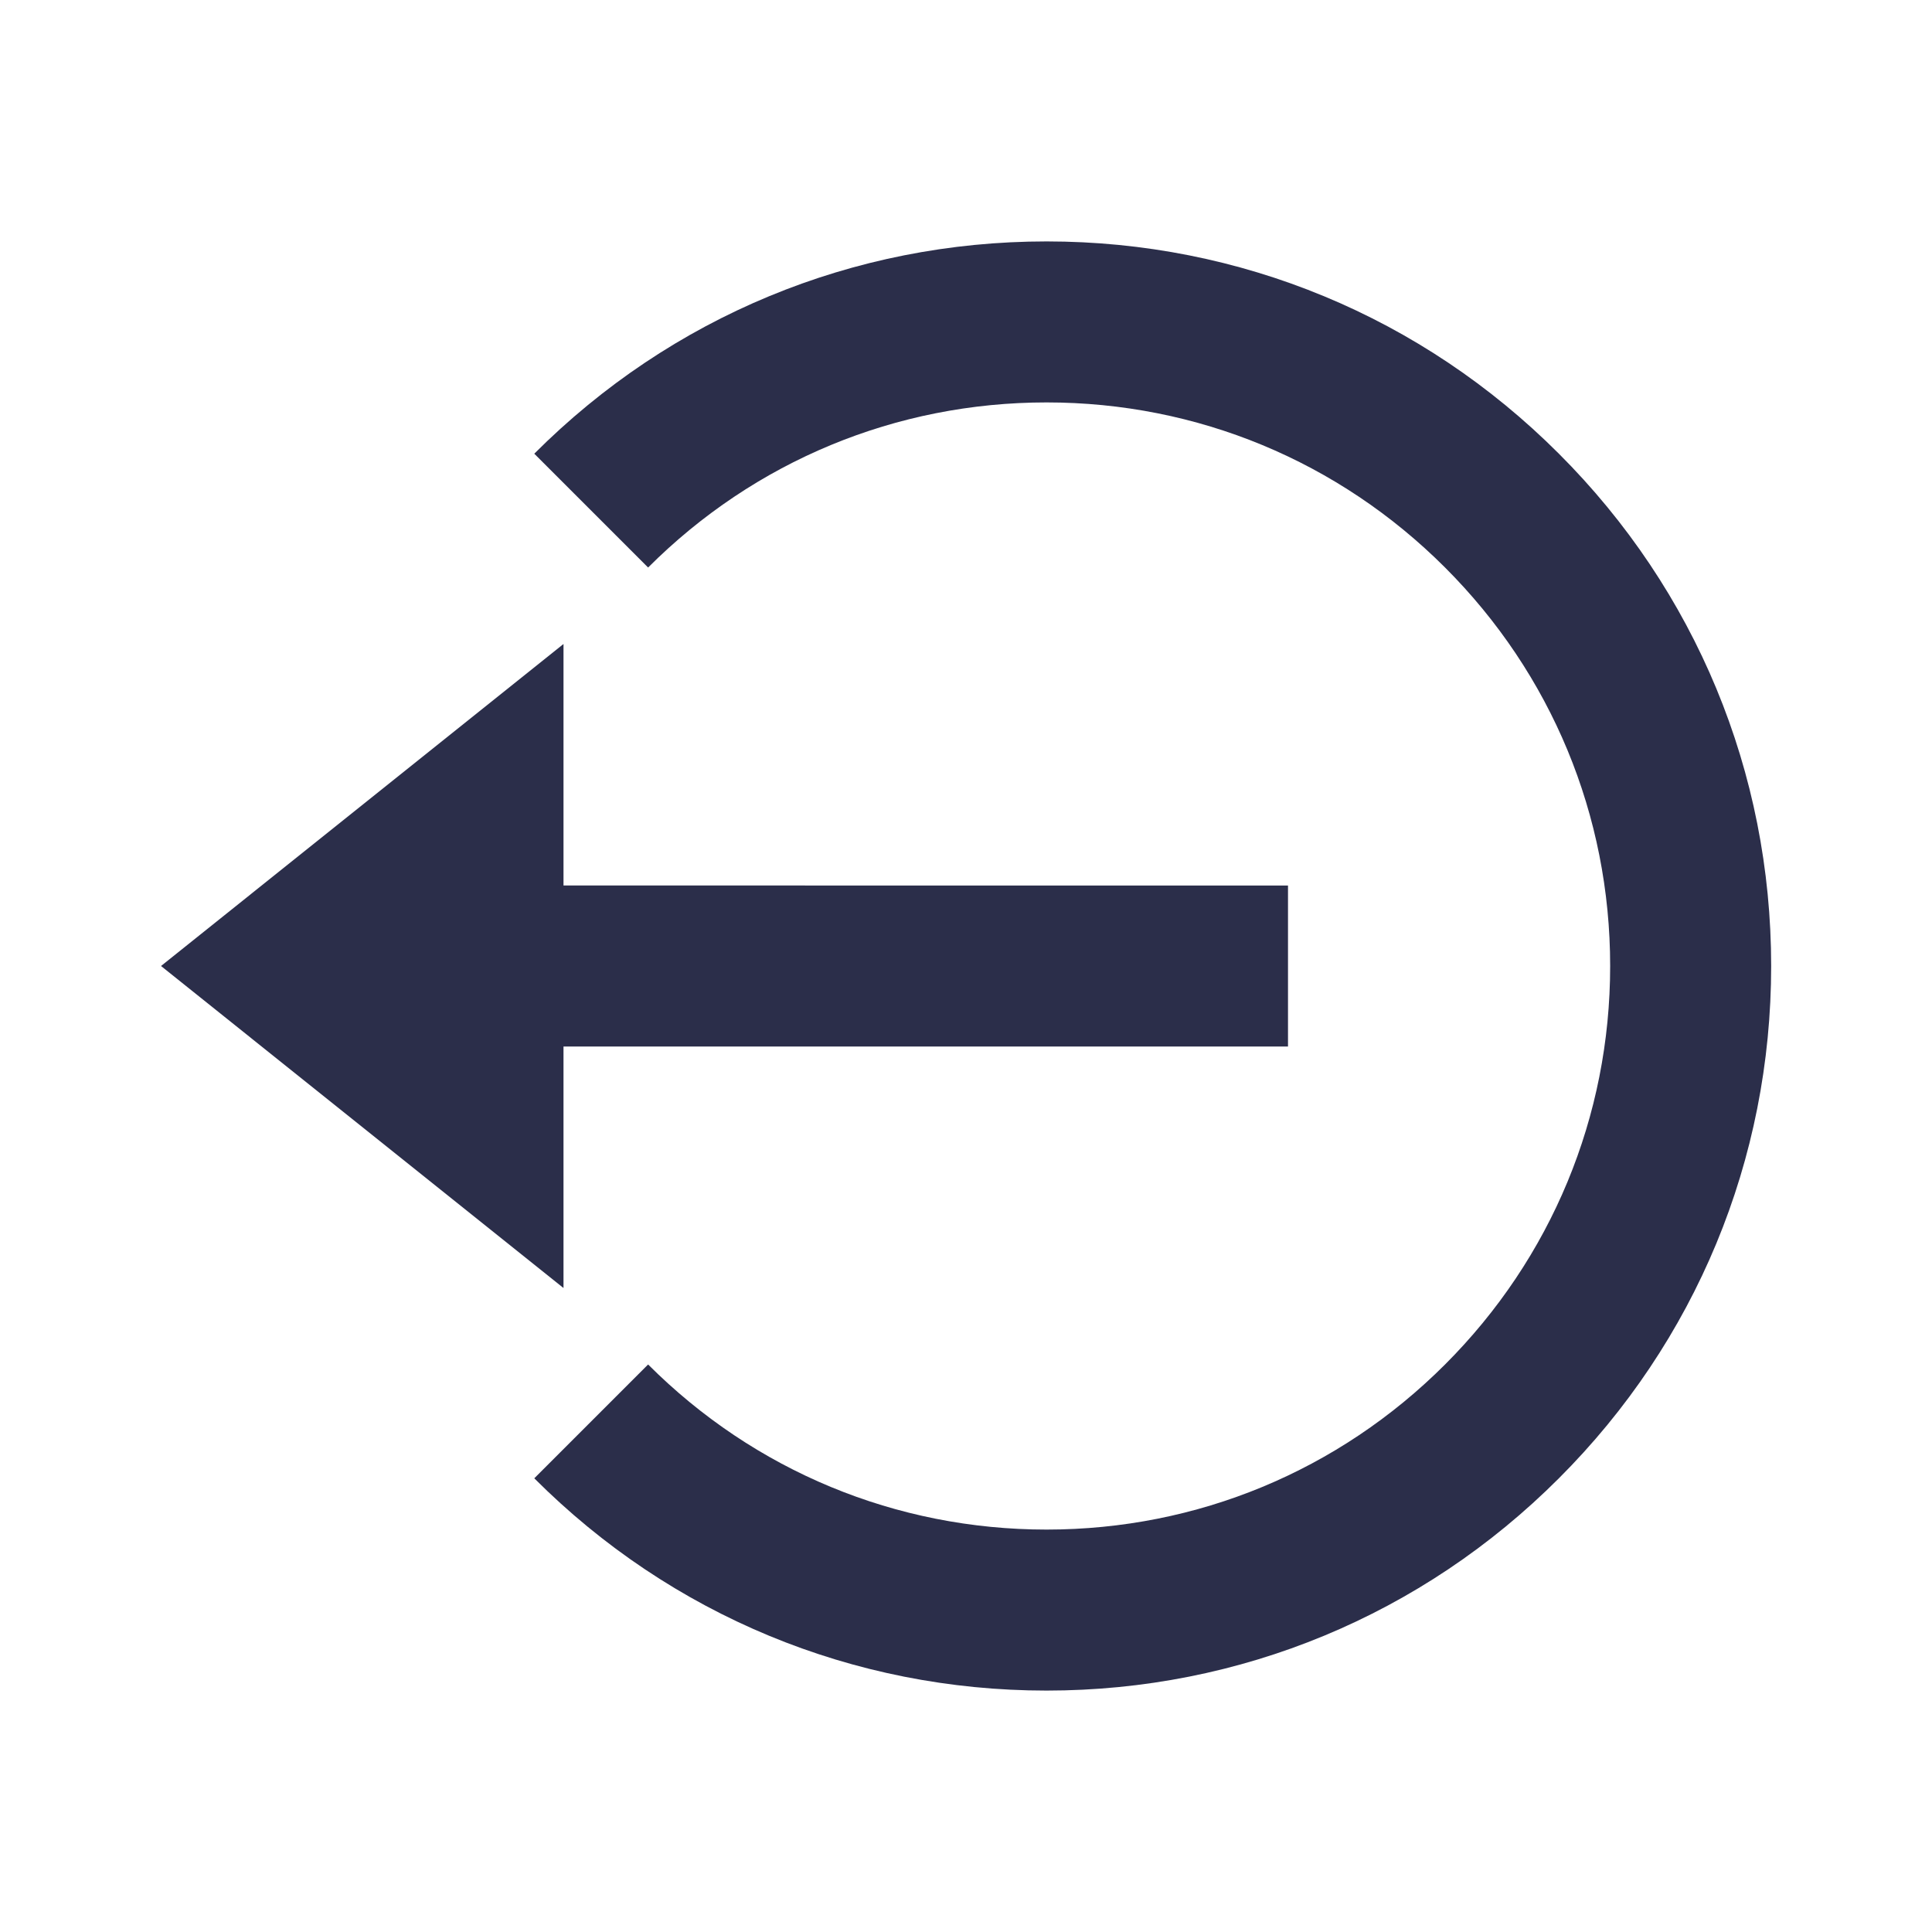 <svg xmlns="http://www.w3.org/2000/svg" width="24" height="24" fill="none" viewBox="0 0 24 24">
    <path fill="#2B2E4A" d="M2 12l5 4v-3h9v-2H7V8l-5 4z"/>
    <path fill="#2B2E4A" d="M13.001 2.999c-2.405 0-4.665.937-6.364 2.637L8.051 7.05c1.322-1.322 3.08-2.051 4.95-2.051s3.628.729 4.95 2.051 2.051 3.08 2.051 4.95-.729 3.628-2.051 4.95-3.08 2.051-4.95 2.051-3.628-.729-4.95-2.051l-1.414 1.414c1.699 1.7 3.959 2.637 6.364 2.637s4.665-.937 6.364-2.637c1.7-1.699 2.637-3.959 2.637-6.364s-.937-4.665-2.637-6.364c-1.699-1.7-3.959-2.637-6.364-2.637z"/>
</svg>
